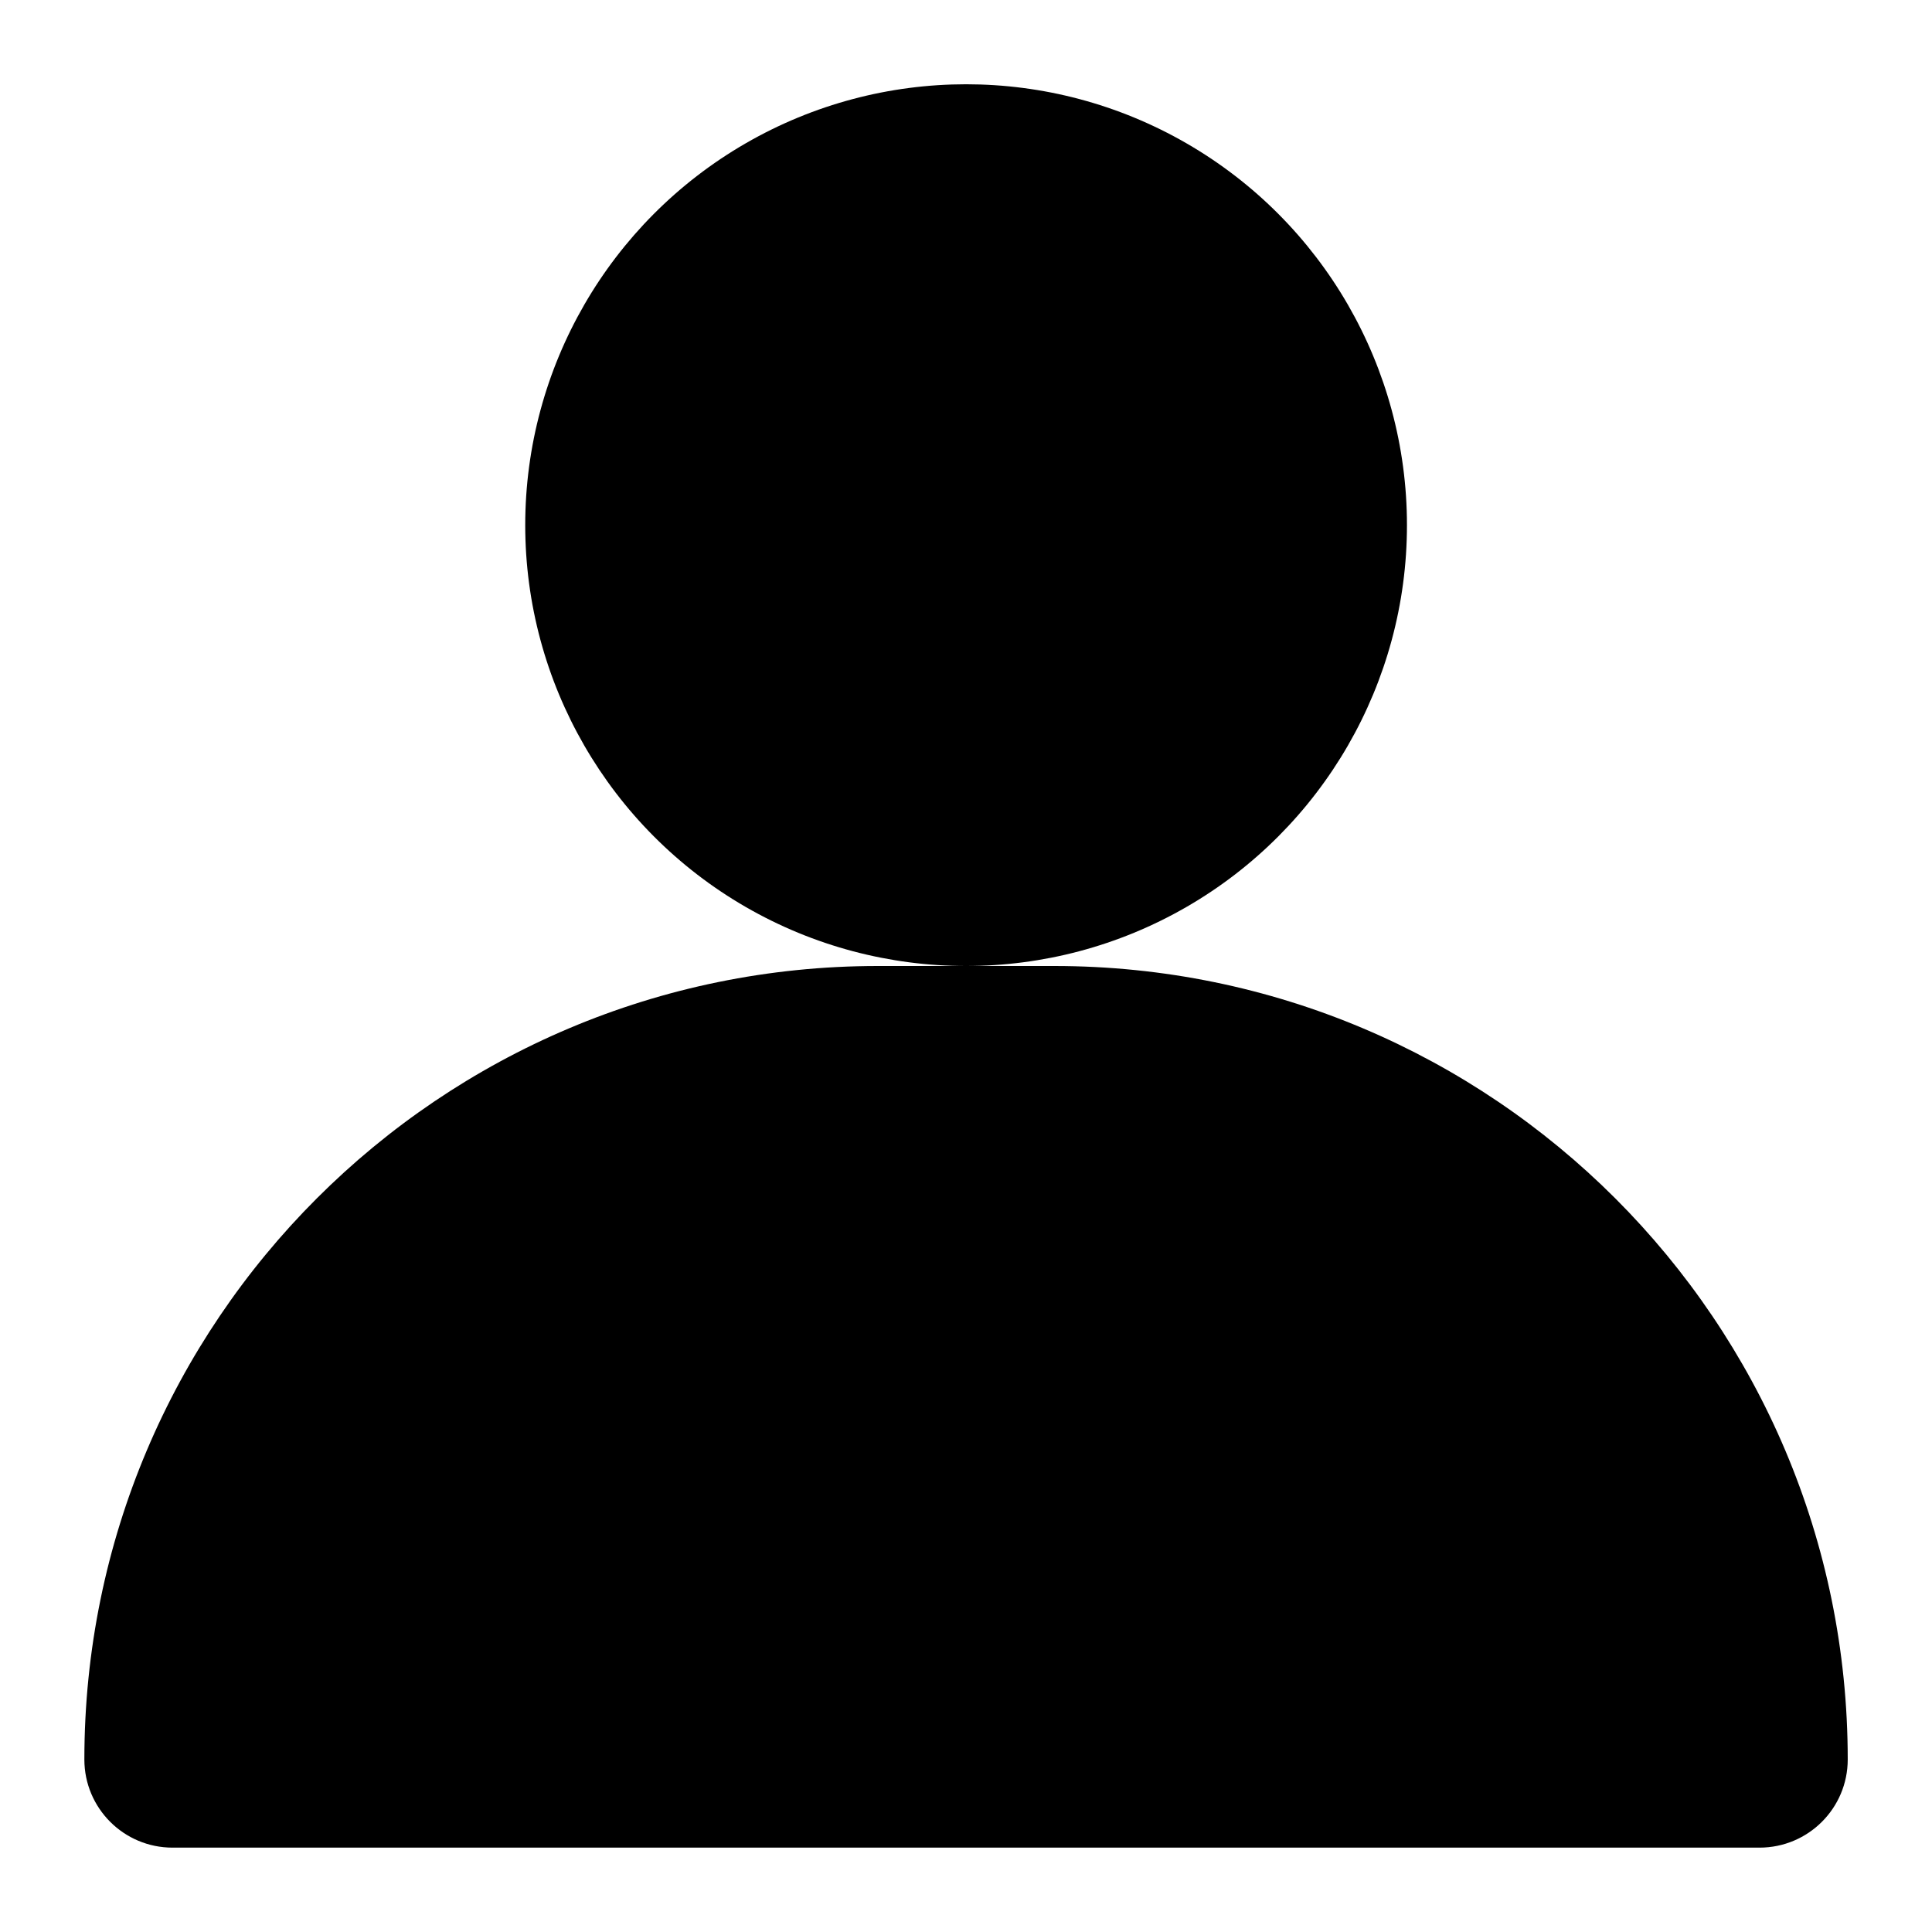 <svg width="21" height="21" viewBox="0 0 21 21" fill="none" xmlns="http://www.w3.org/2000/svg">
<ellipse cx="10.501" cy="5.708" rx="4.792" ry="4.792" fill="current"/>
<path d="M11.459 10.5H9.542C4.779 10.5 0.917 14.361 0.917 19.125C0.917 19.654 1.346 20.083 1.875 20.083H19.125C19.655 20.083 20.084 19.654 20.084 19.125C20.084 14.361 16.222 10.5 11.459 10.5Z" fill="#current"/>
</svg>
